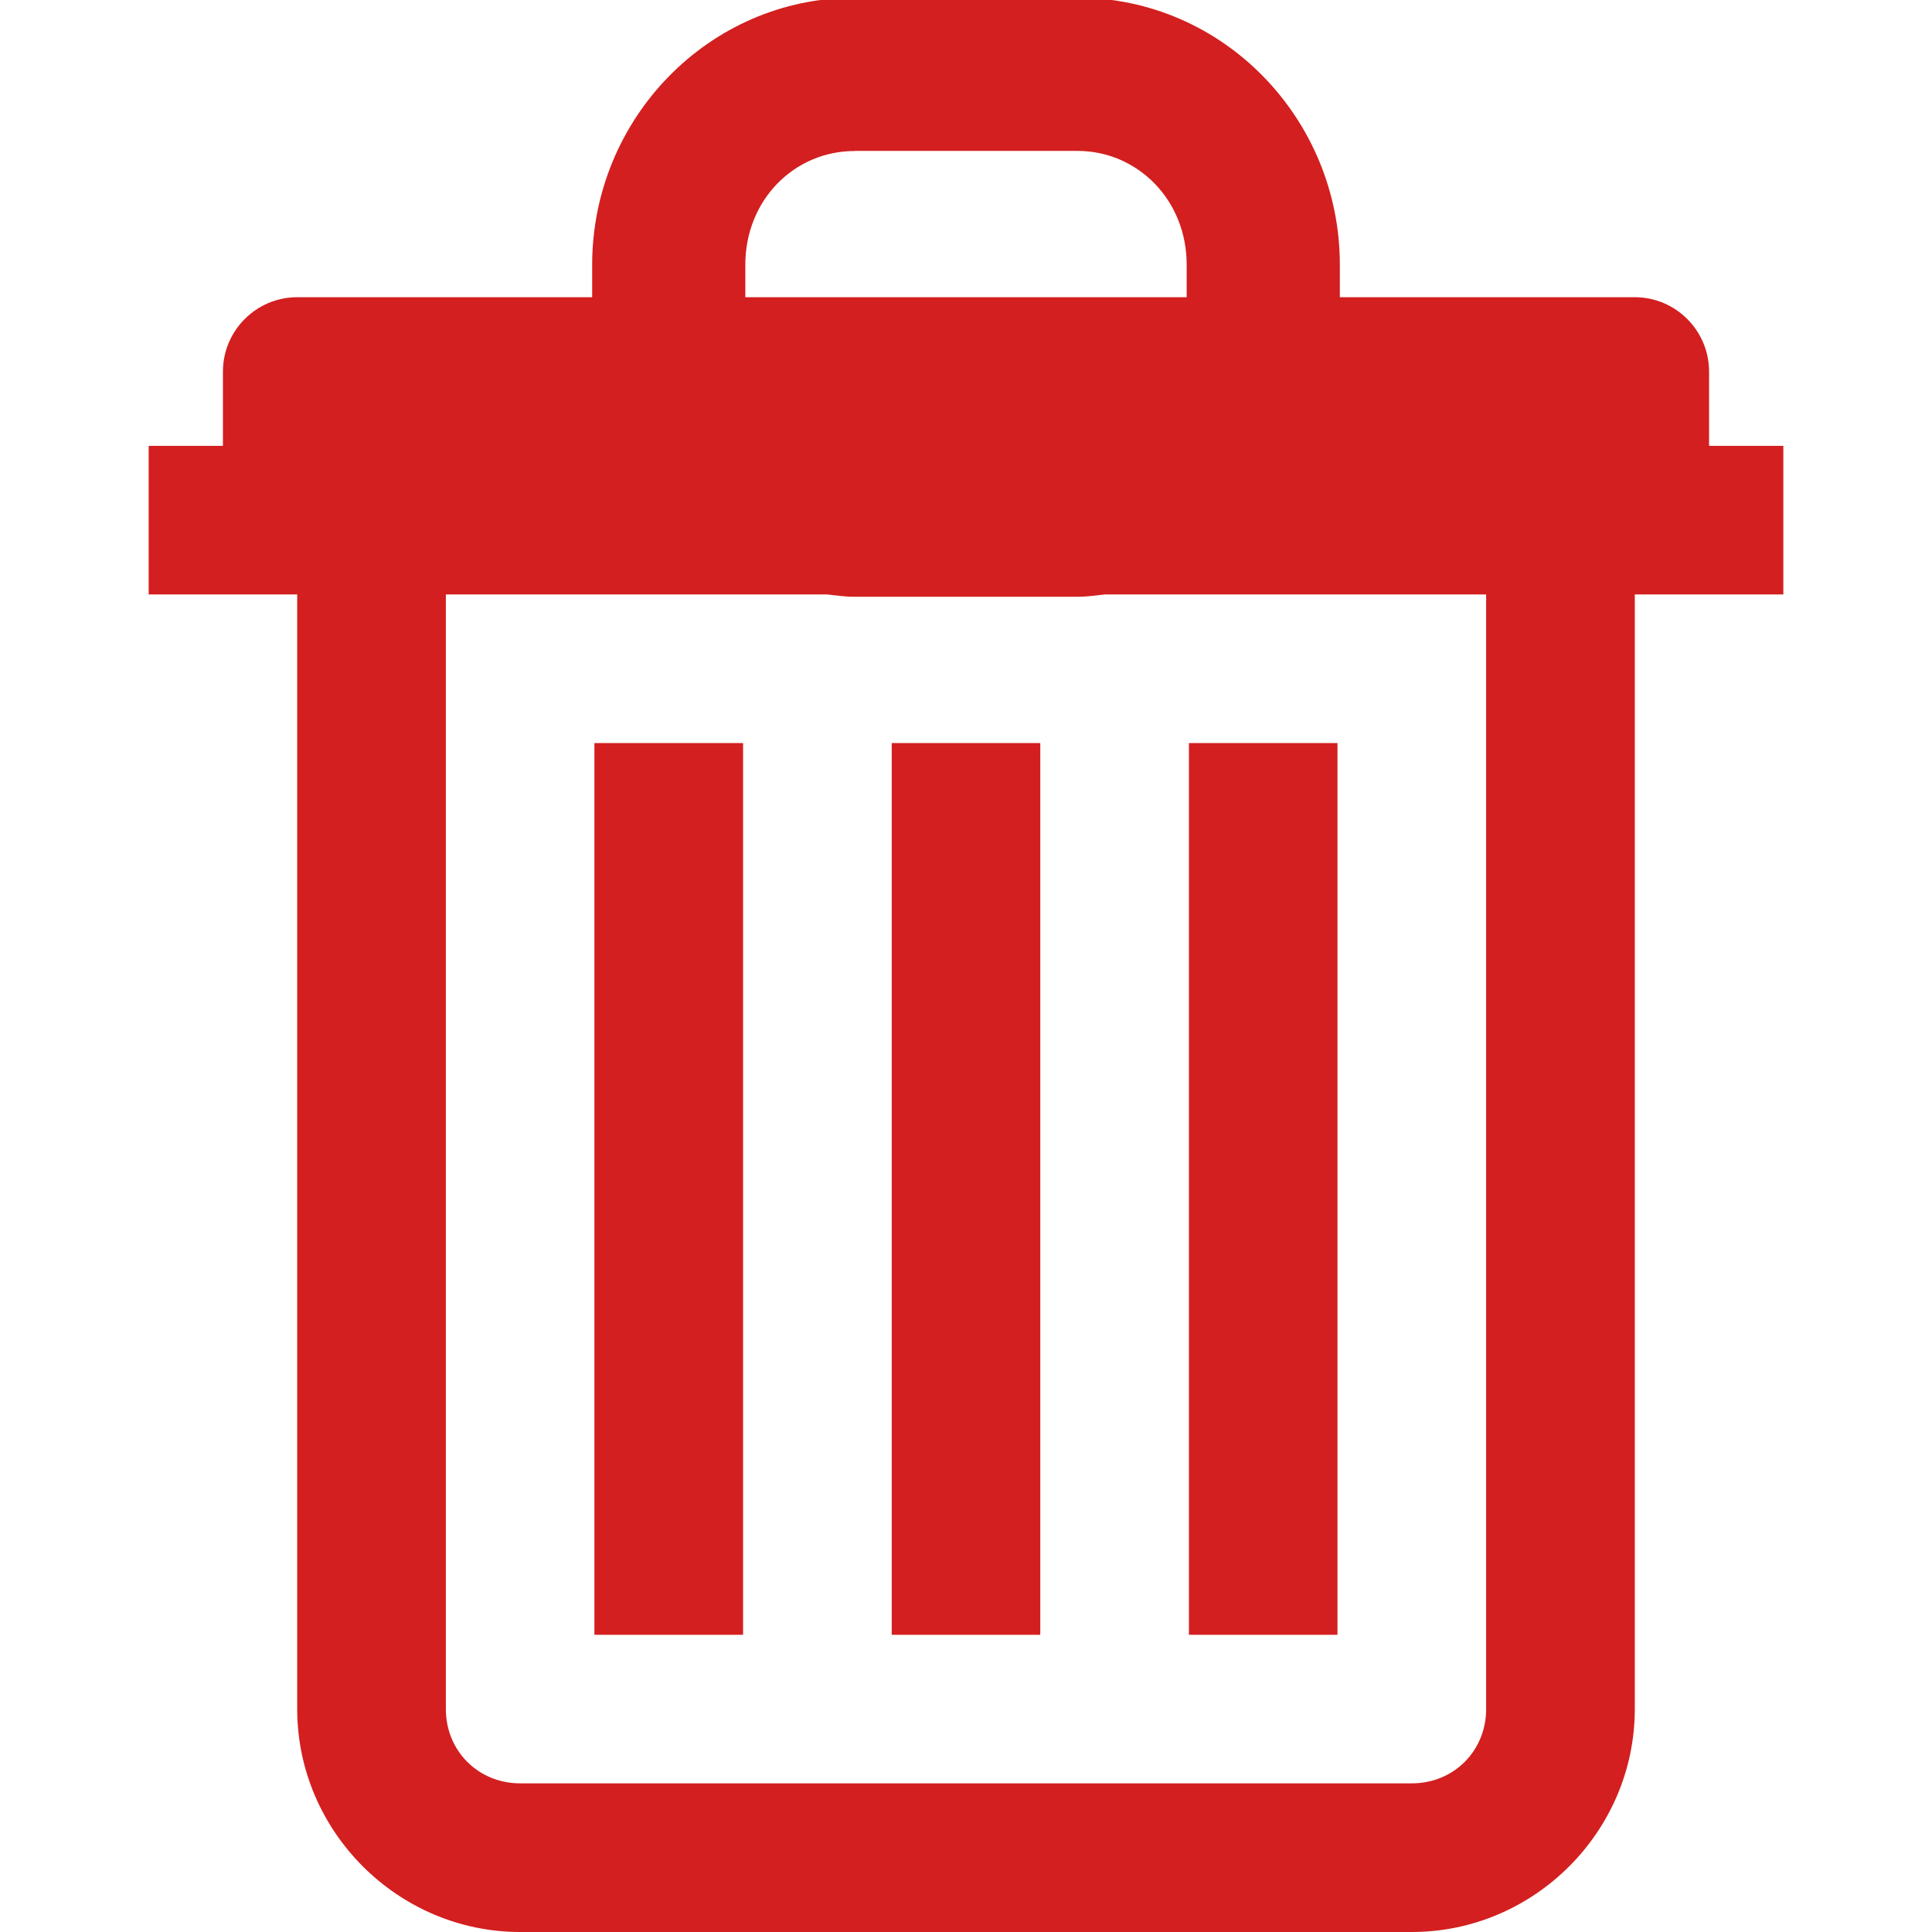 <svg width="18" height="18" viewBox="0 0 18 18" fill="none" xmlns="http://www.w3.org/2000/svg">
<g clip-path="url(#clip0_1_9)">
<path d="M7.962 -0.021C6.606 -0.021 5.517 1.105 5.517 2.467V2.769H2.769C2.388 2.769 2.077 3.08 2.077 3.462V4.154H1.385V5.538H2.769V15.923C2.769 17.062 3.707 18 4.846 18H13.154C14.293 18 15.231 17.062 15.231 15.923V5.538H16.615V4.154H15.923V3.462C15.923 3.08 15.612 2.769 15.231 2.769H12.483V2.466C12.483 1.105 11.394 -0.021 10.039 -0.021H7.962ZM7.962 1.406H10.039C10.595 1.406 11.056 1.86 11.056 2.466V2.769H6.944V2.466C6.944 1.86 7.404 1.407 7.961 1.407L7.962 1.406ZM4.154 5.538H7.702C7.788 5.547 7.873 5.56 7.962 5.56H10.039C10.127 5.56 10.211 5.547 10.298 5.538H13.846V15.923C13.846 16.313 13.544 16.615 13.154 16.615H4.846C4.456 16.615 4.154 16.313 4.154 15.923V5.538Z" fill="#D31F1F"/>
<path d="M5.538 15.231V6.923H6.923V15.231H5.538Z" fill="#D31F1F"/>
<path d="M8.308 15.231V6.923H9.692V15.231H8.308Z" fill="#D31F1F"/>
<path d="M11.077 15.231V6.923H12.461V15.231H11.077Z" fill="#D31F1F"/>
</g>
<defs>
<clipPath id="clip0_1_9">
<rect width="18" height="18" fill="white"/>
</clipPath>
</defs>
</svg>
